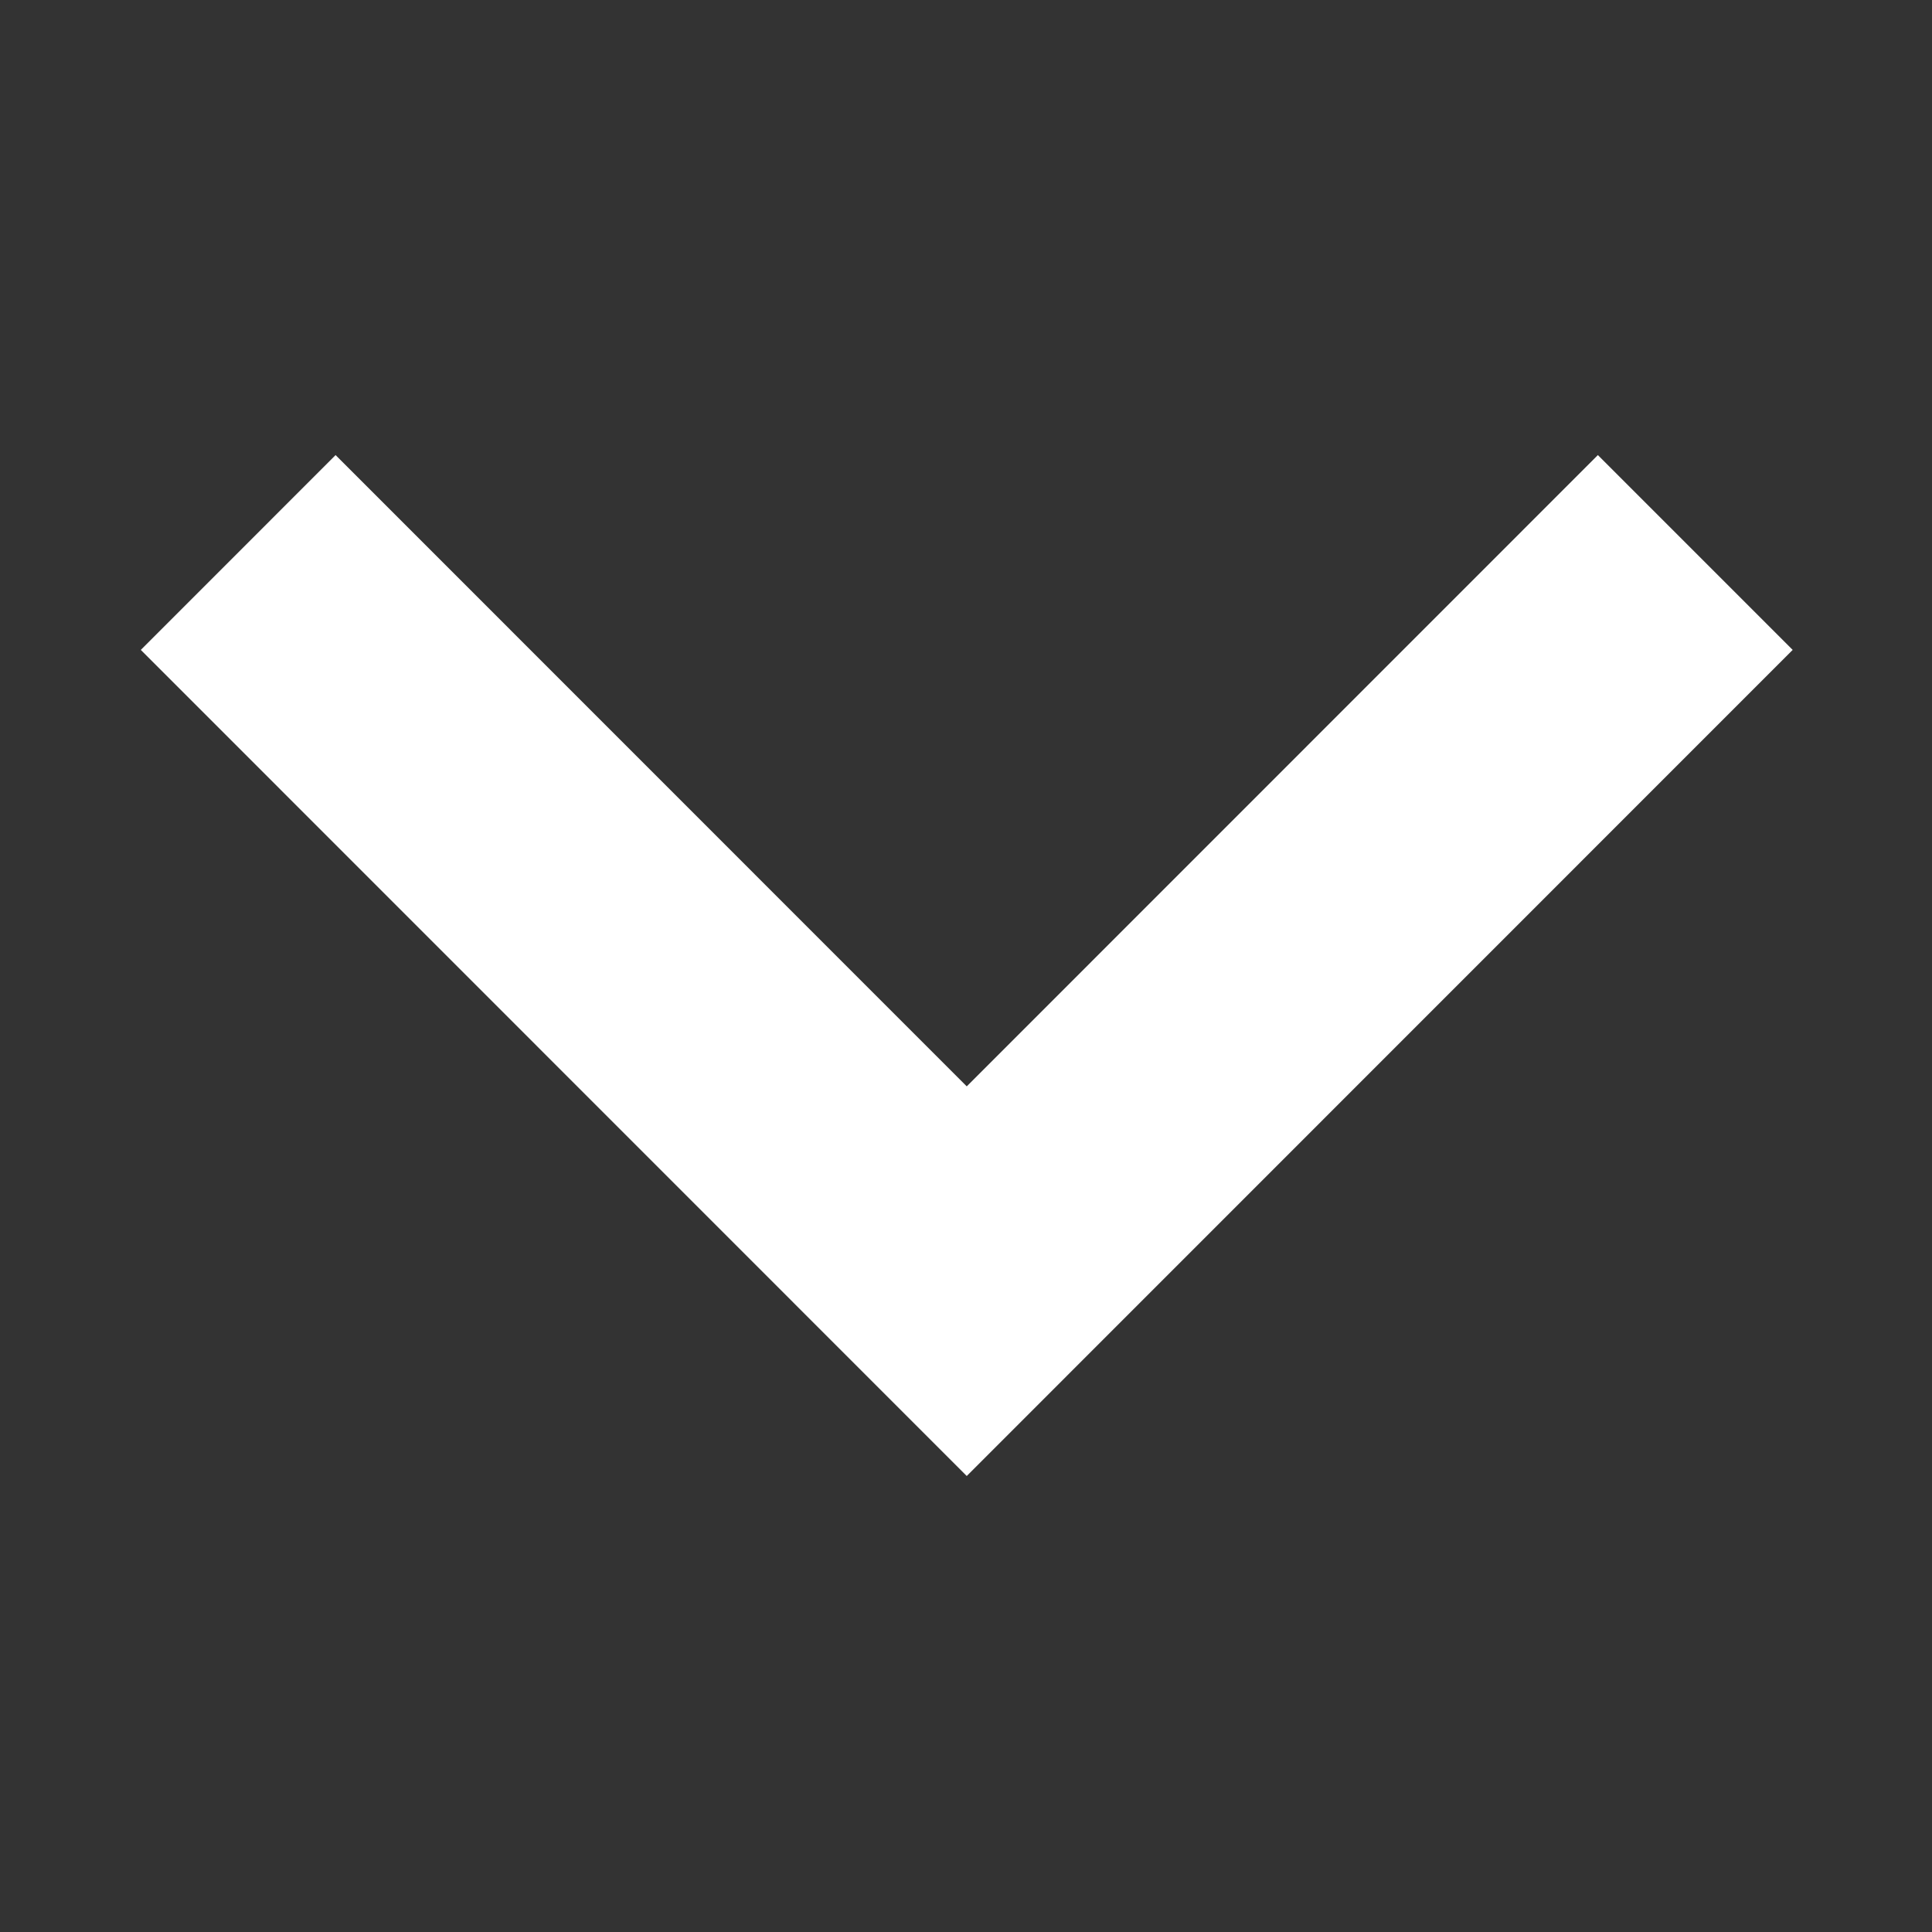 <svg xmlns="http://www.w3.org/2000/svg" xmlns:xlink="http://www.w3.org/1999/xlink" width="600" zoomAndPan="magnify" viewBox="0 0 450 450" height="600" preserveAspectRatio="xMidYMid meet" version="1.0"><rect x="0" y="0" width="450" height="450" fill="#333333" stroke="none"/><defs><clipPath id="552f096e5b"><path d="M 32.797 105.133 L 417.547 105.133 L 417.547 344 L 32.797 344 Z M 32.797 105.133 " clip-rule="nonzero"/></clipPath></defs><g clip-path="url(#552f096e5b)"><path fill="#ffffff" d="M 372.176 105.996 L 225.172 253.035 L 78.164 105.996 L 32.797 151.375 L 225.172 343.789 L 417.547 151.375 Z M 372.176 105.996 " fill-opacity="1" fill-rule="nonzero"/></g></svg>